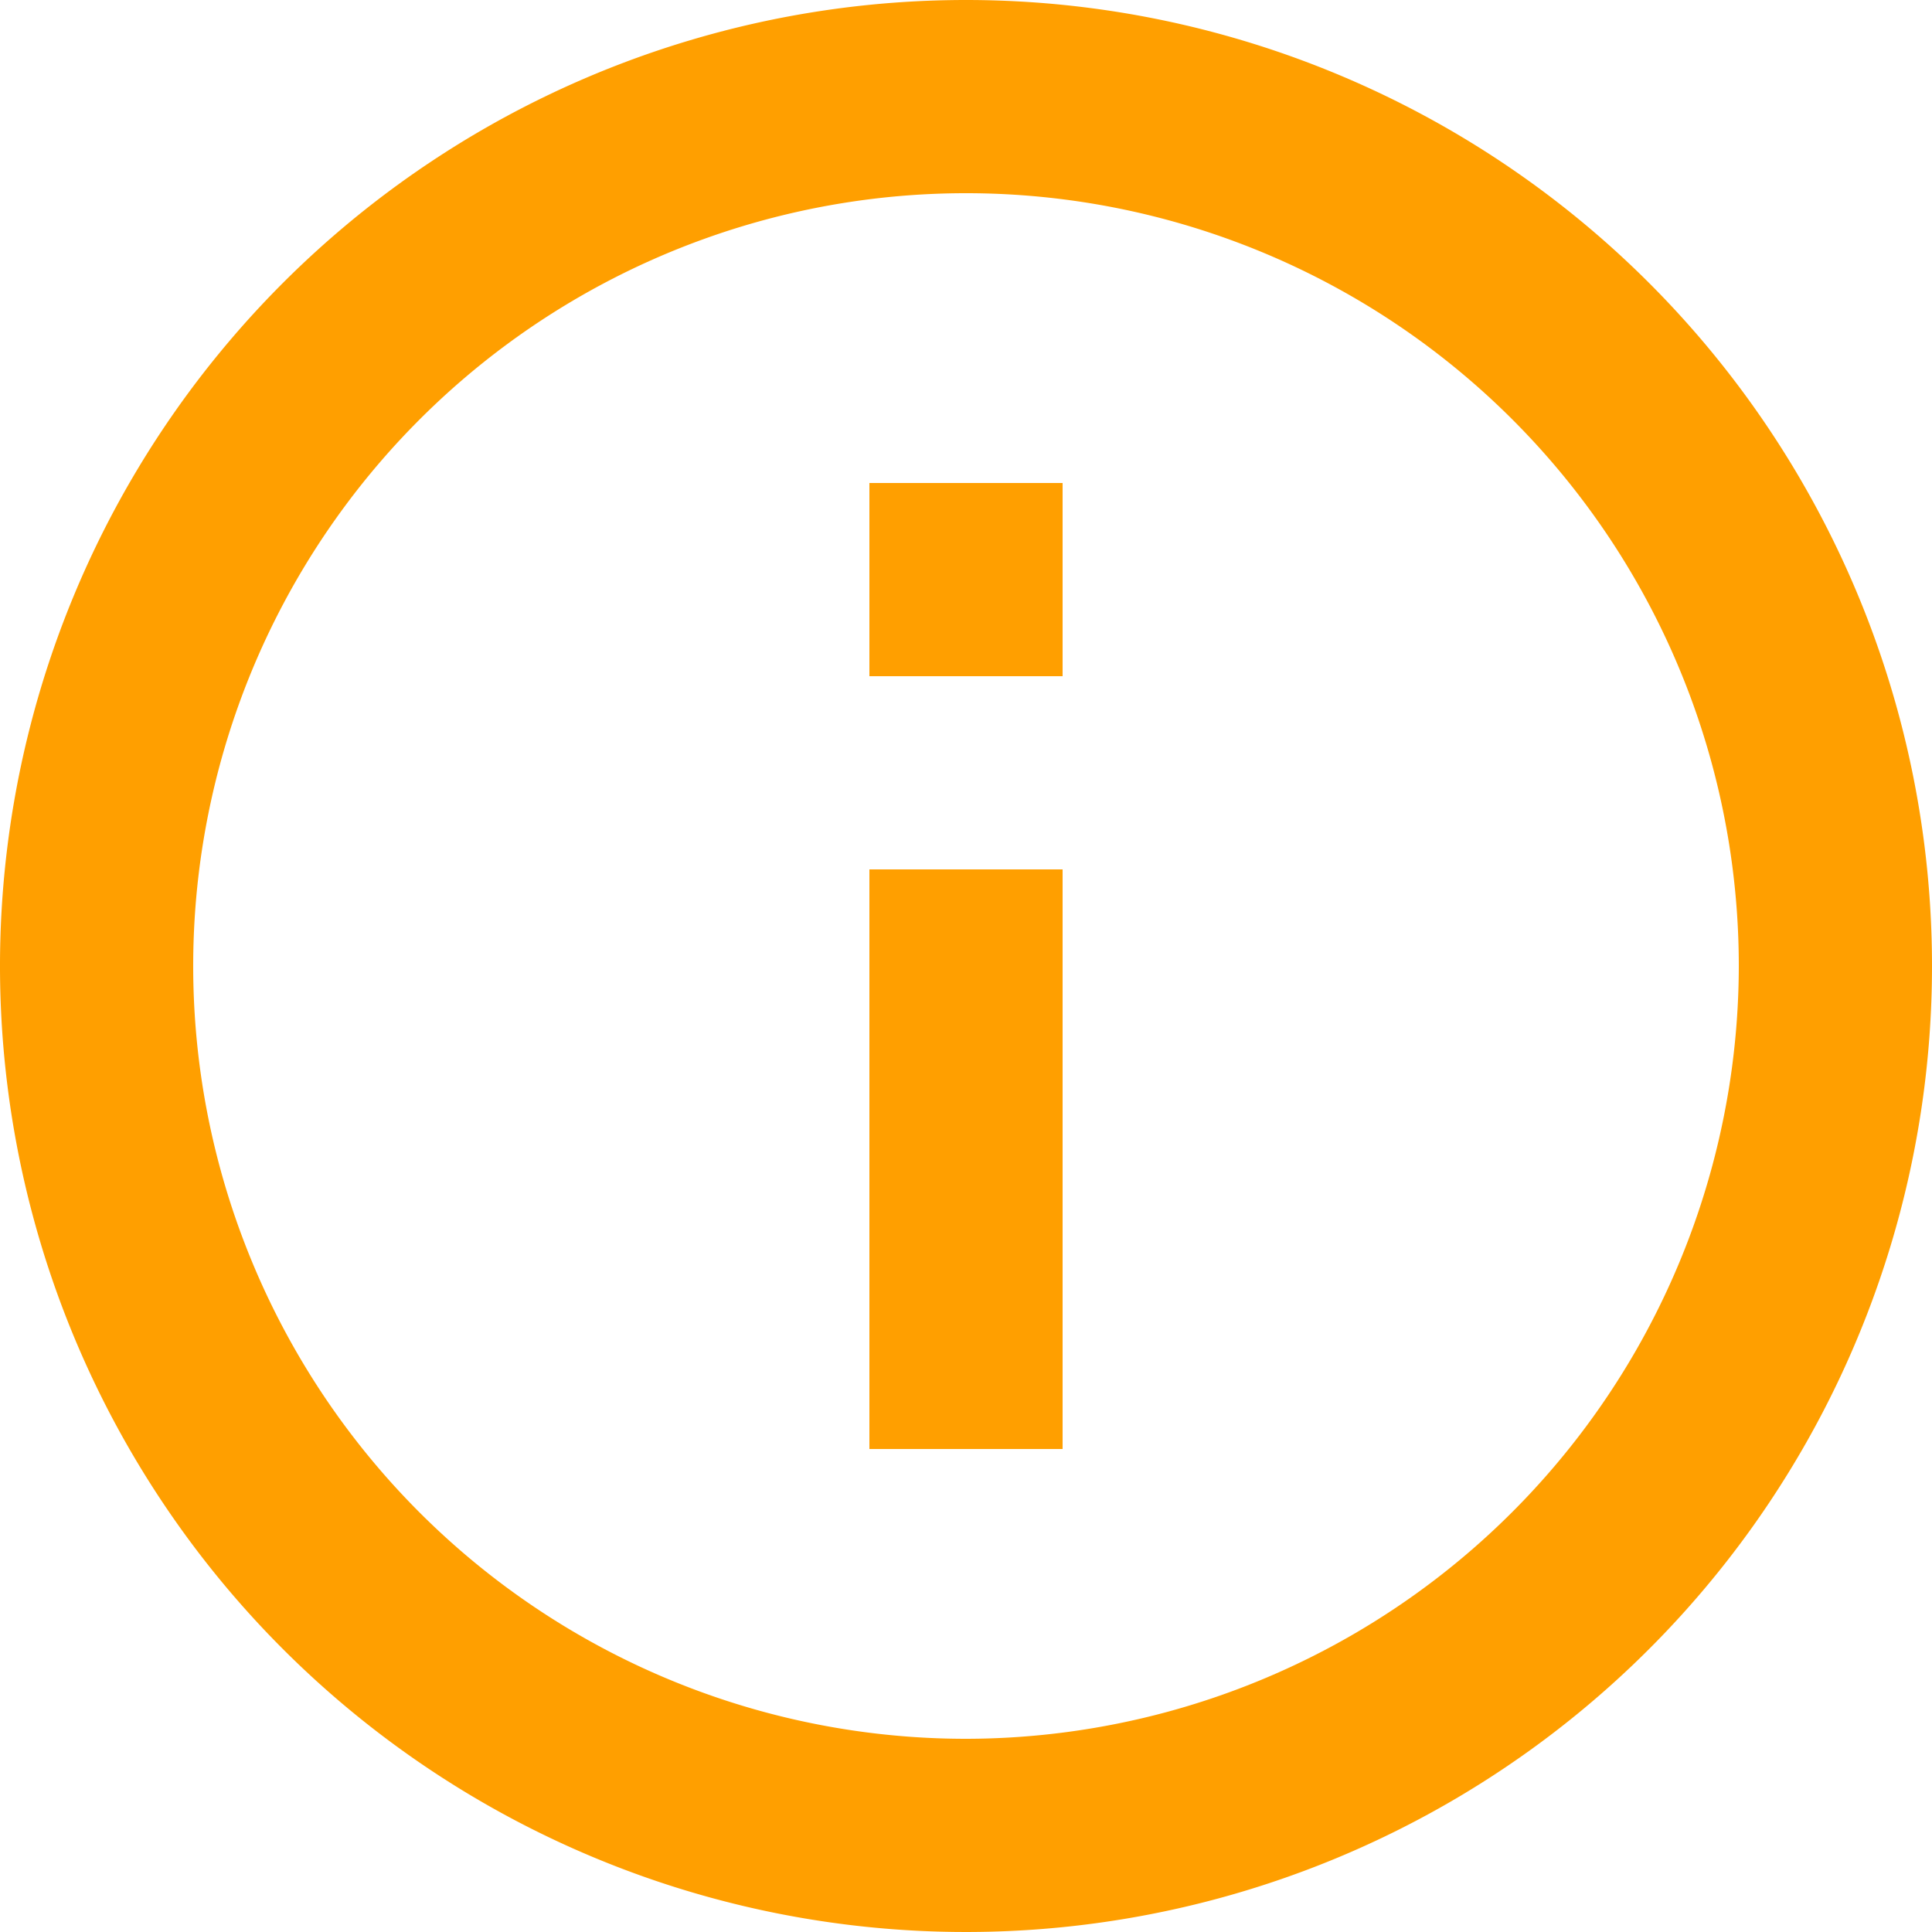 <svg xmlns="http://www.w3.org/2000/svg" width="15" height="15" viewBox="0 0 15 15">
  <path id="ic_info_outline_24px" d="M8.75,13.25h1.5V8.75H8.75ZM9.5,2A7.5,7.5,0,1,0,17,9.5,7.5,7.5,0,0,0,9.5,2Zm0,13.5a6,6,0,1,1,6-6A6.008,6.008,0,0,1,9.5,15.5ZM8.75,7.25h1.5V5.75H8.75Z" transform="translate(-2 -2)" fill="#ff9f00"/>
</svg>
